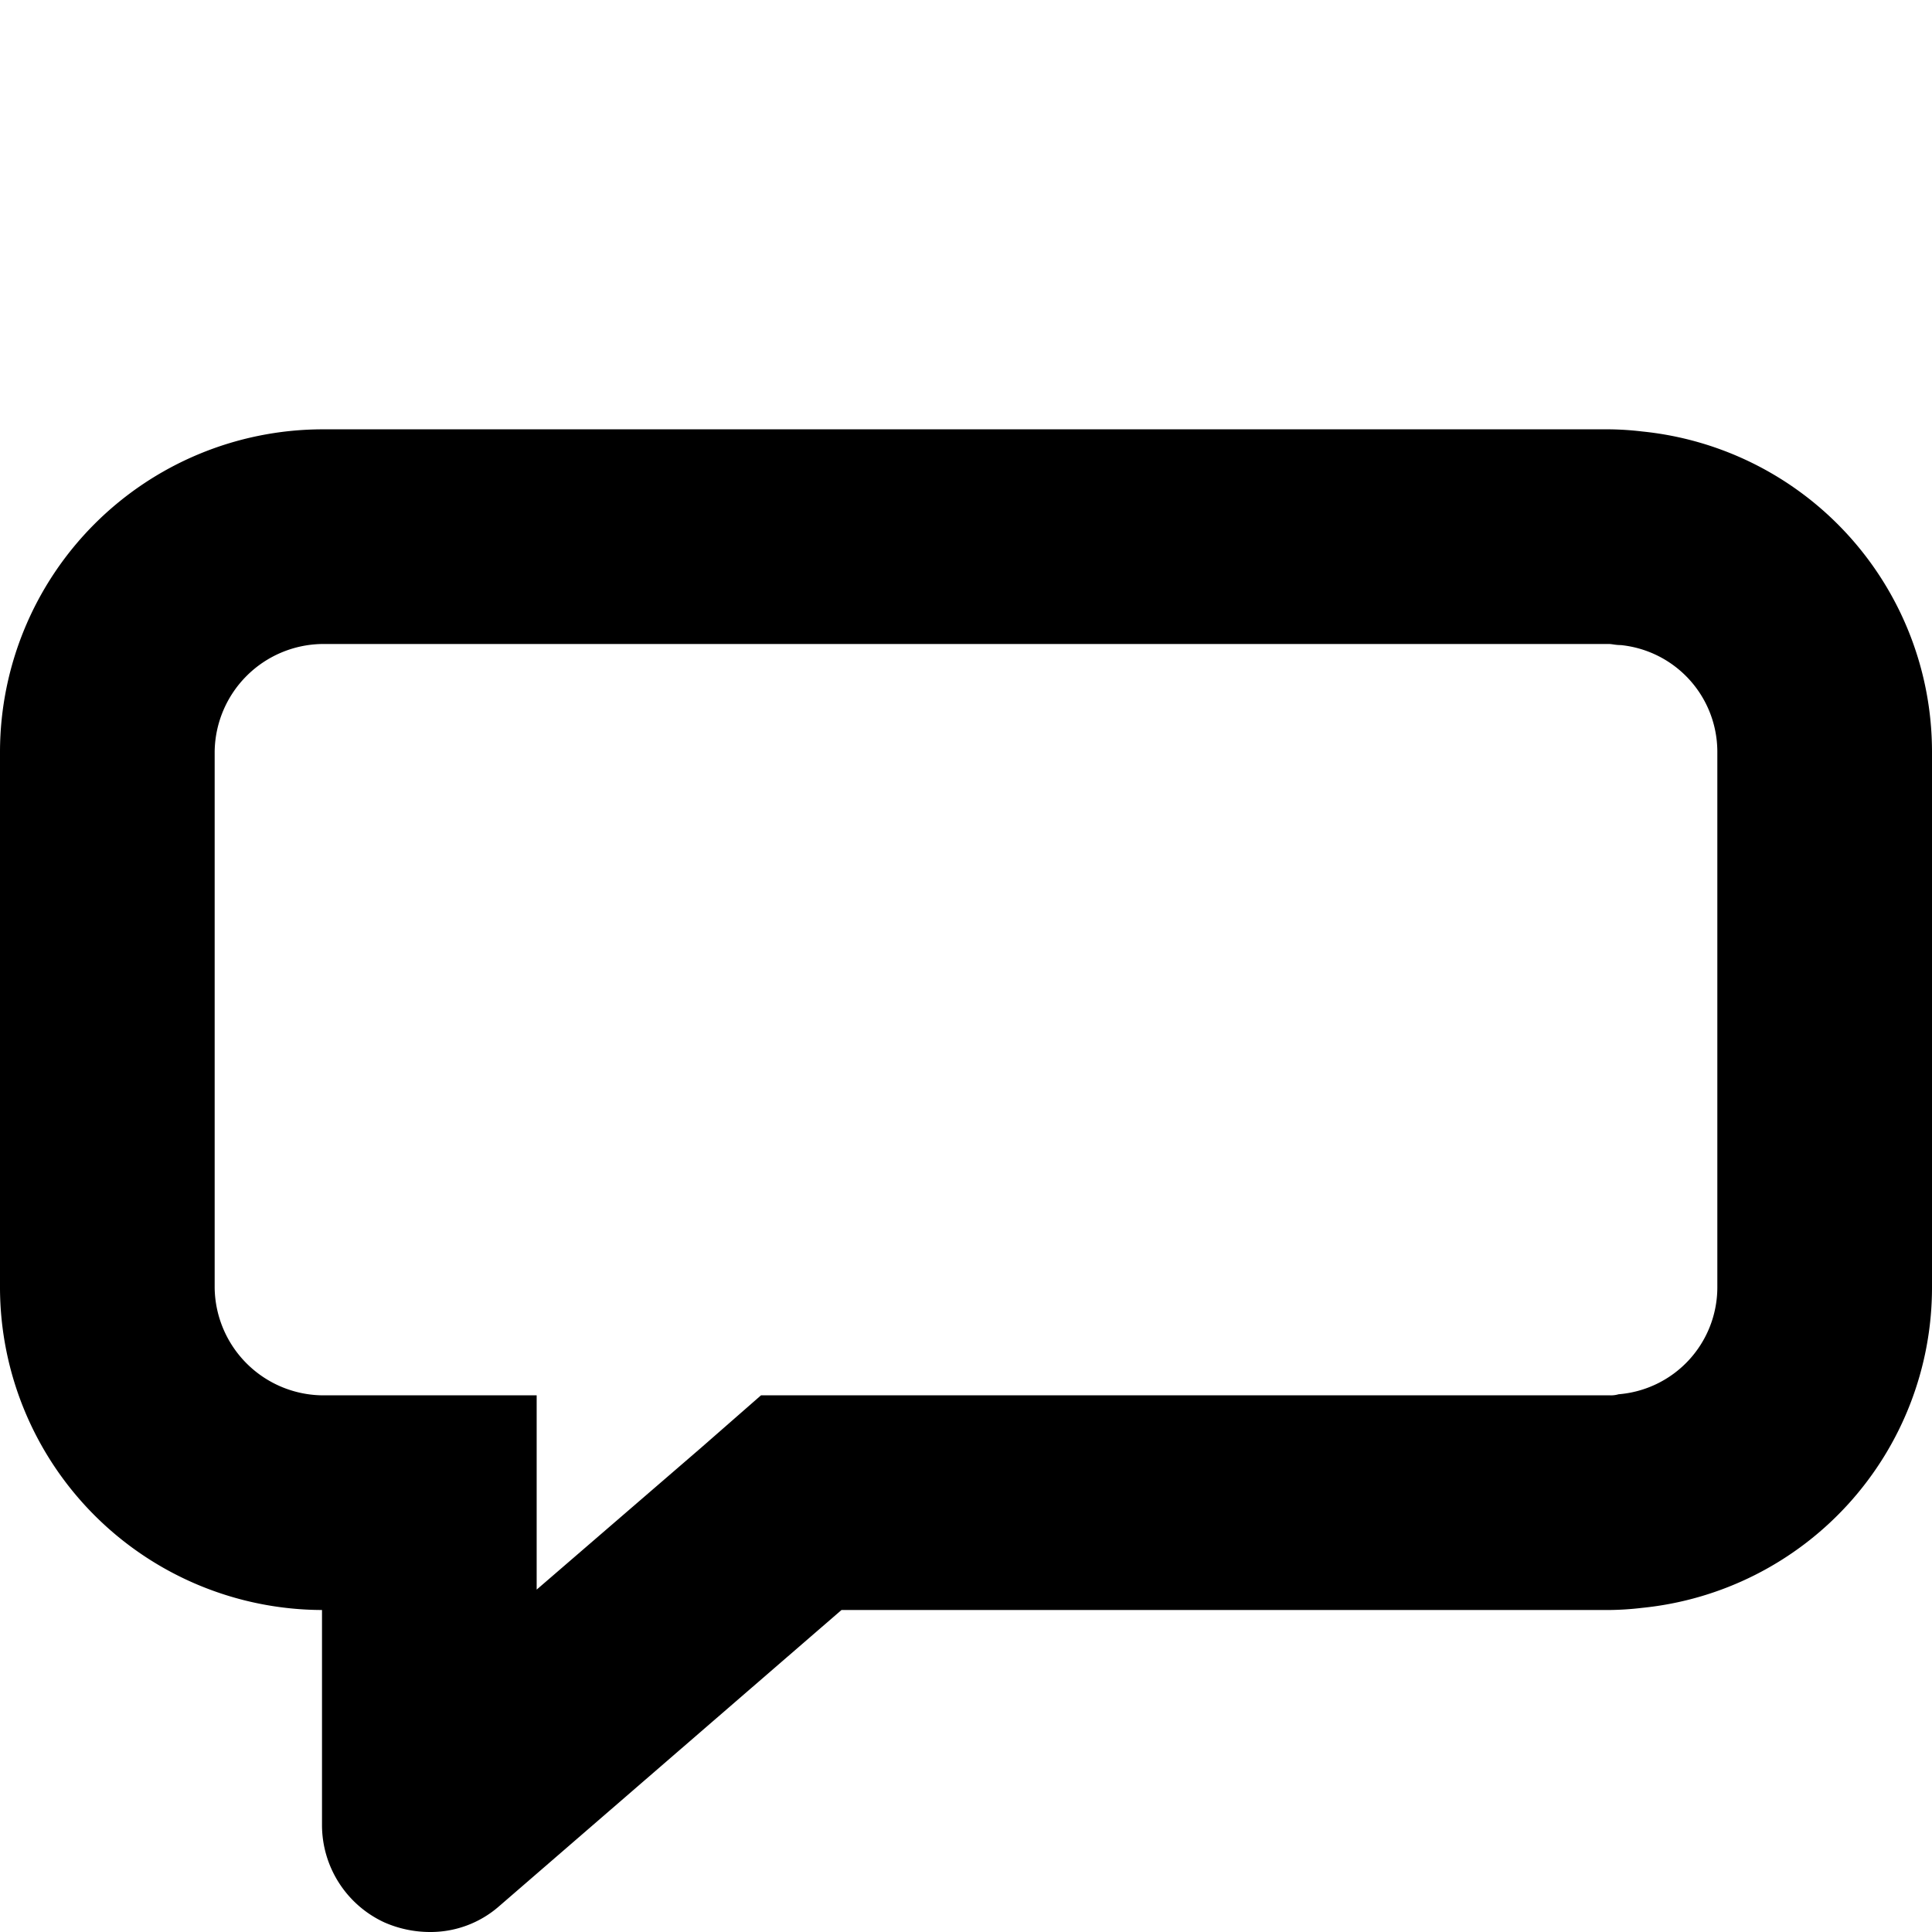 <?xml version="1.0" encoding="utf-8"?><!-- Uploaded to: SVG Repo, www.svgrepo.com, Generator: SVG Repo Mixer Tools -->
<svg width="800px" height="800px" viewBox="0 -2 18 18" xmlns="http://www.w3.org/2000/svg">
  <path  d="M15.3,2.02A2.845,2.845,0,0,0,15,2H3A3.009,3.009,0,0,0,0,5v5a3.009,3.009,0,0,0,3,3v2a1,1,0,0,0,.58.91A1.059,1.059,0,0,0,4,16a.969.969,0,0,0,.65-.24L7.84,13H15a2.829,2.829,0,0,0,.3-.02A3,3,0,0,0,18,10V5A3,3,0,0,0,15.3,2.02ZM16,10a1,1,0,0,1-.92.99A.248.248,0,0,1,15,11H7.09l-.56.49L5,12.81V11H3a1.016,1.016,0,0,1-1-1V5A1.016,1.016,0,0,1,3,4H14.99c.03,0,.06.01.11.01A1,1,0,0,1,16,5Z"/>
</svg>